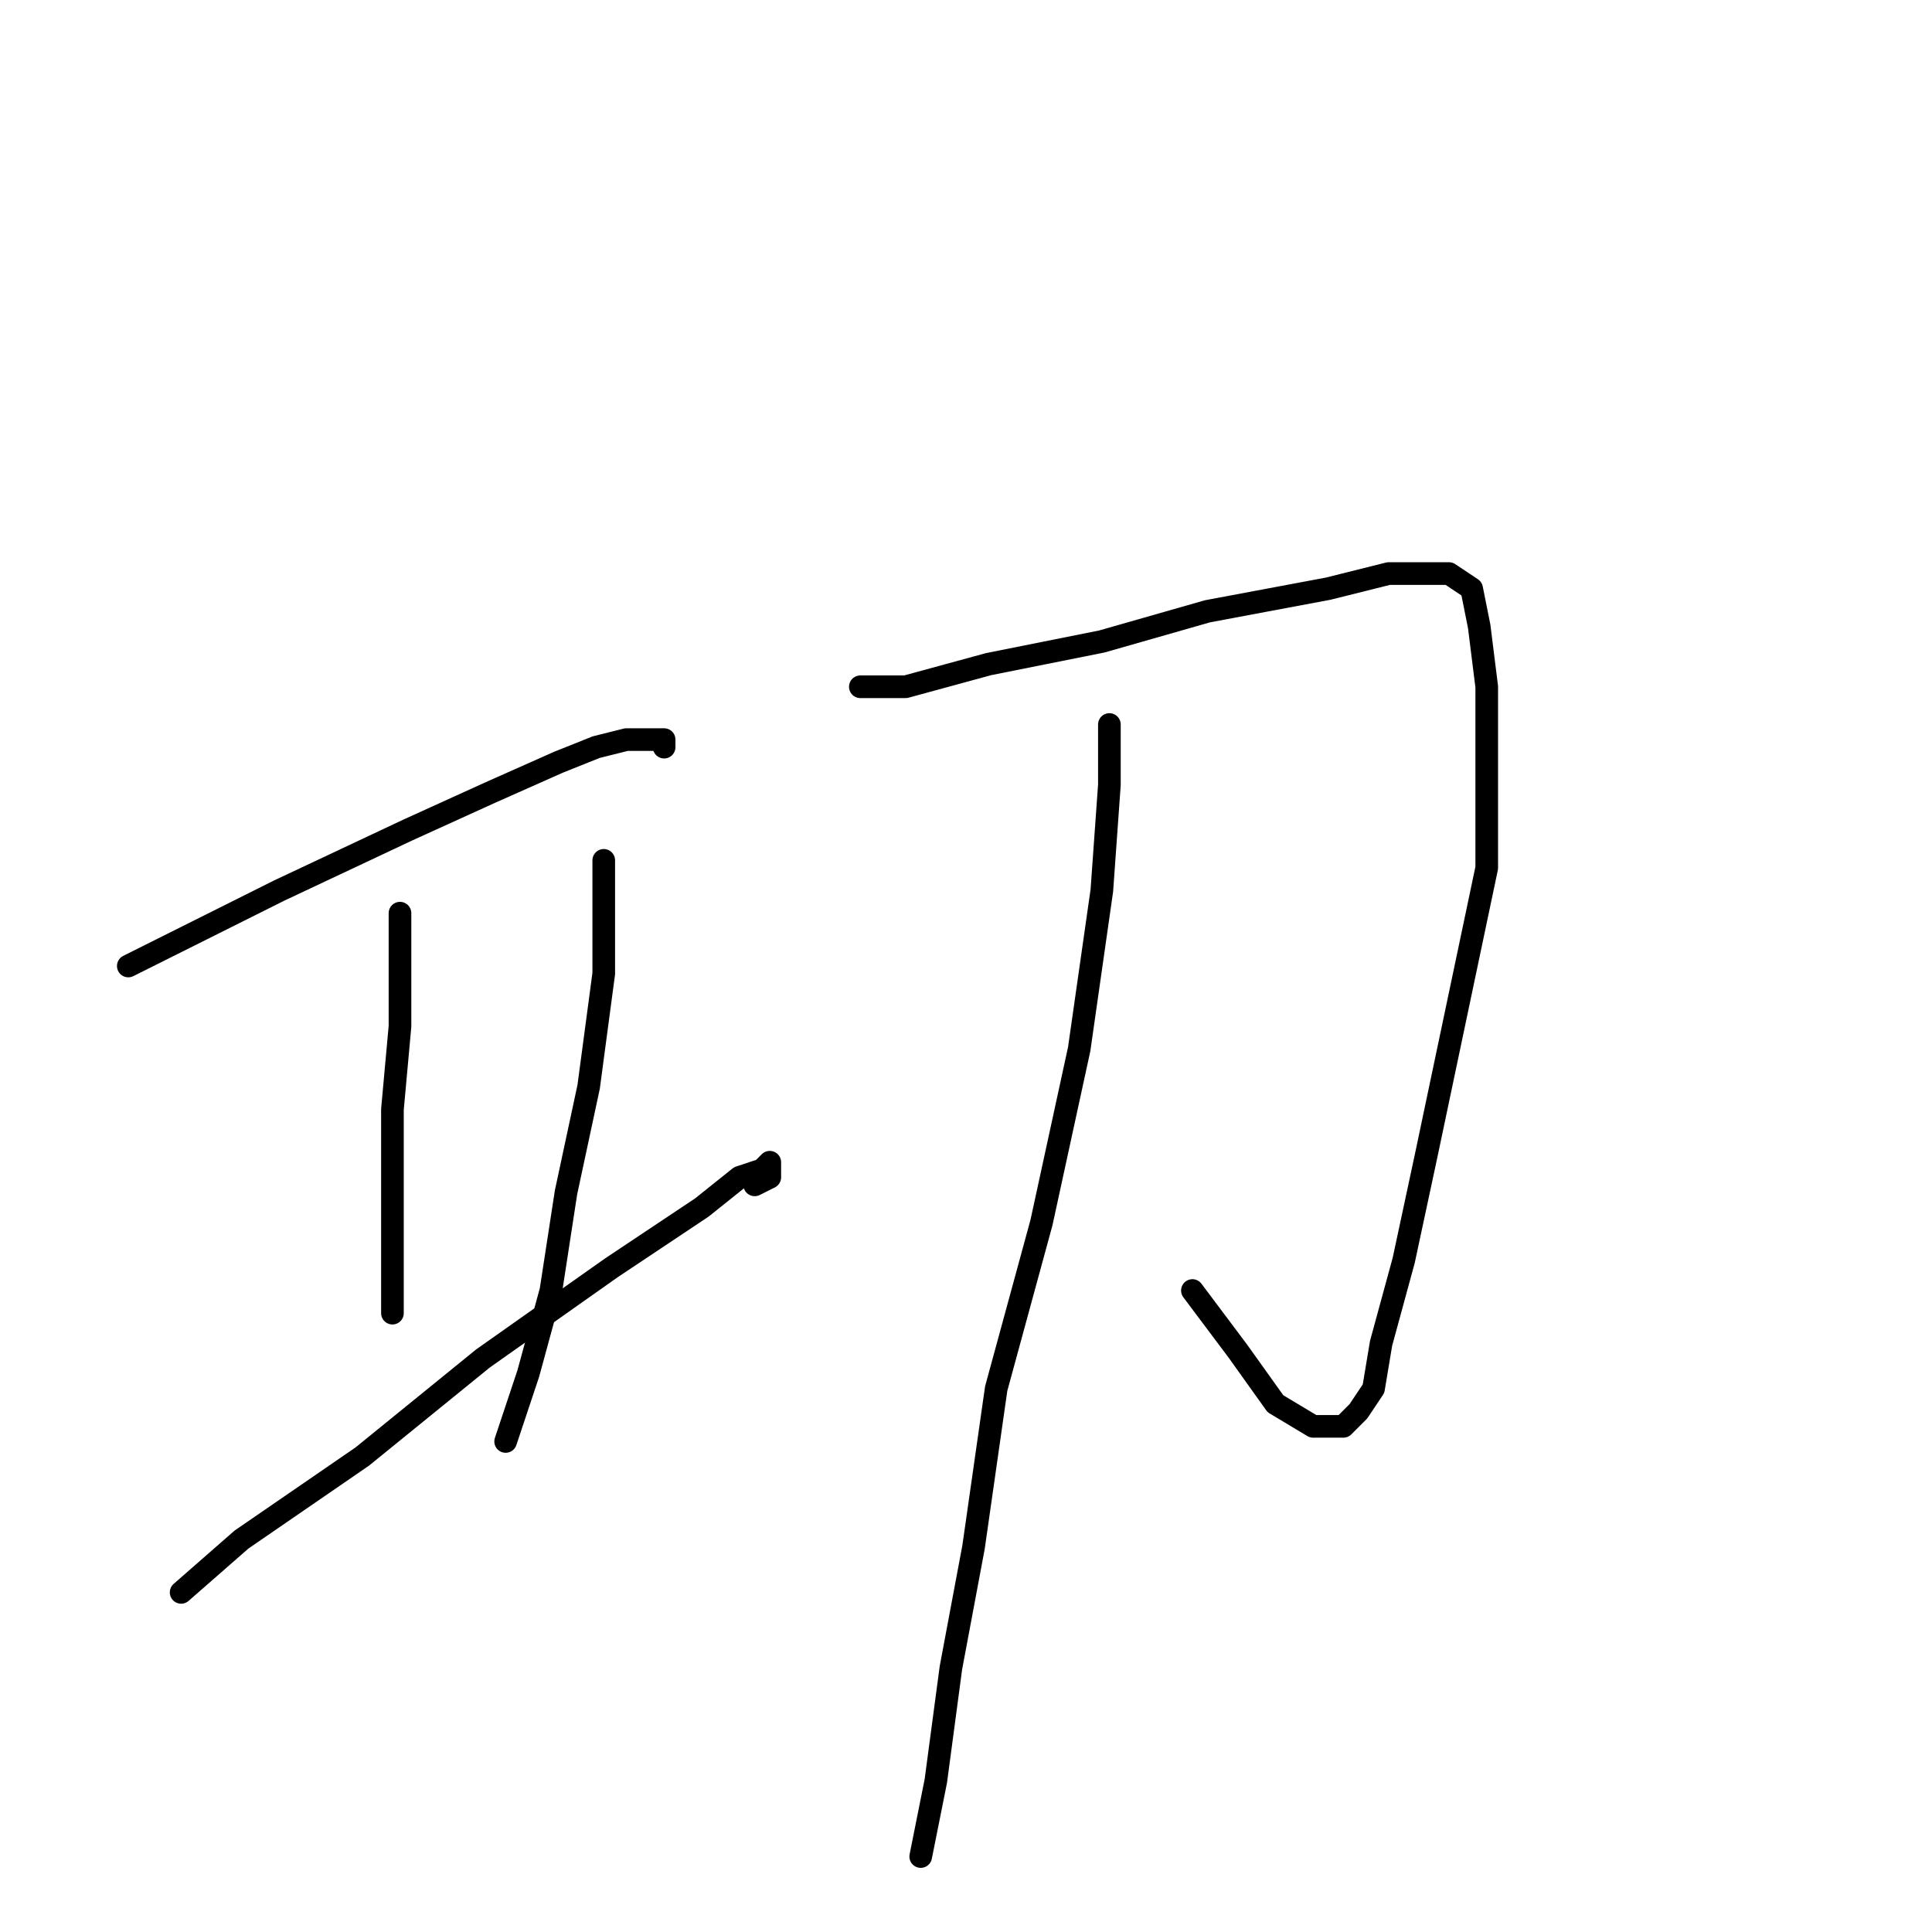 <?xml version="1.0" standalone="no"?>
    <svg width="256" height="256" xmlns="http://www.w3.org/2000/svg" version="1.1">
    <polyline stroke="black" stroke-width="3" stroke-linecap="round" fill="transparent" stroke-linejoin="round" points="17 128 25 124 37 118 54 110 65 105 74 101 79 99 83 98 85 98 87 98 88 98 88 99 88 99 " />
        <polyline stroke="black" stroke-width="3" stroke-linecap="round" fill="transparent" stroke-linejoin="round" points="53 121 53 128 53 136 52 147 52 155 52 161 52 167 52 170 52 173 52 174 52 174 " />
        <polyline stroke="black" stroke-width="3" stroke-linecap="round" fill="transparent" stroke-linejoin="round" points="80 114 80 120 80 129 78 144 75 158 73 171 70 182 67 191 67 191 " />
        <polyline stroke="black" stroke-width="3" stroke-linecap="round" fill="transparent" stroke-linejoin="round" points="24 211 32 204 48 193 64 180 81 168 93 160 98 156 101 155 102 154 102 155 102 156 100 157 100 157 " />
        <polyline stroke="black" stroke-width="3" stroke-linecap="round" fill="transparent" stroke-linejoin="round" points="114 91 120 91 131 88 146 85 160 81 176 78 184 76 189 76 192 76 195 78 196 83 197 91 197 101 197 115 193 134 189 153 186 167 183 178 182 184 180 187 178 189 174 189 169 186 164 179 158 171 158 171 " />
        <polyline stroke="black" stroke-width="3" stroke-linecap="round" fill="transparent" stroke-linejoin="round" points="147 96 147 104 146 118 143 139 138 162 132 184 129 205 126 221 124 236 122 246 122 246 " />
        </svg>